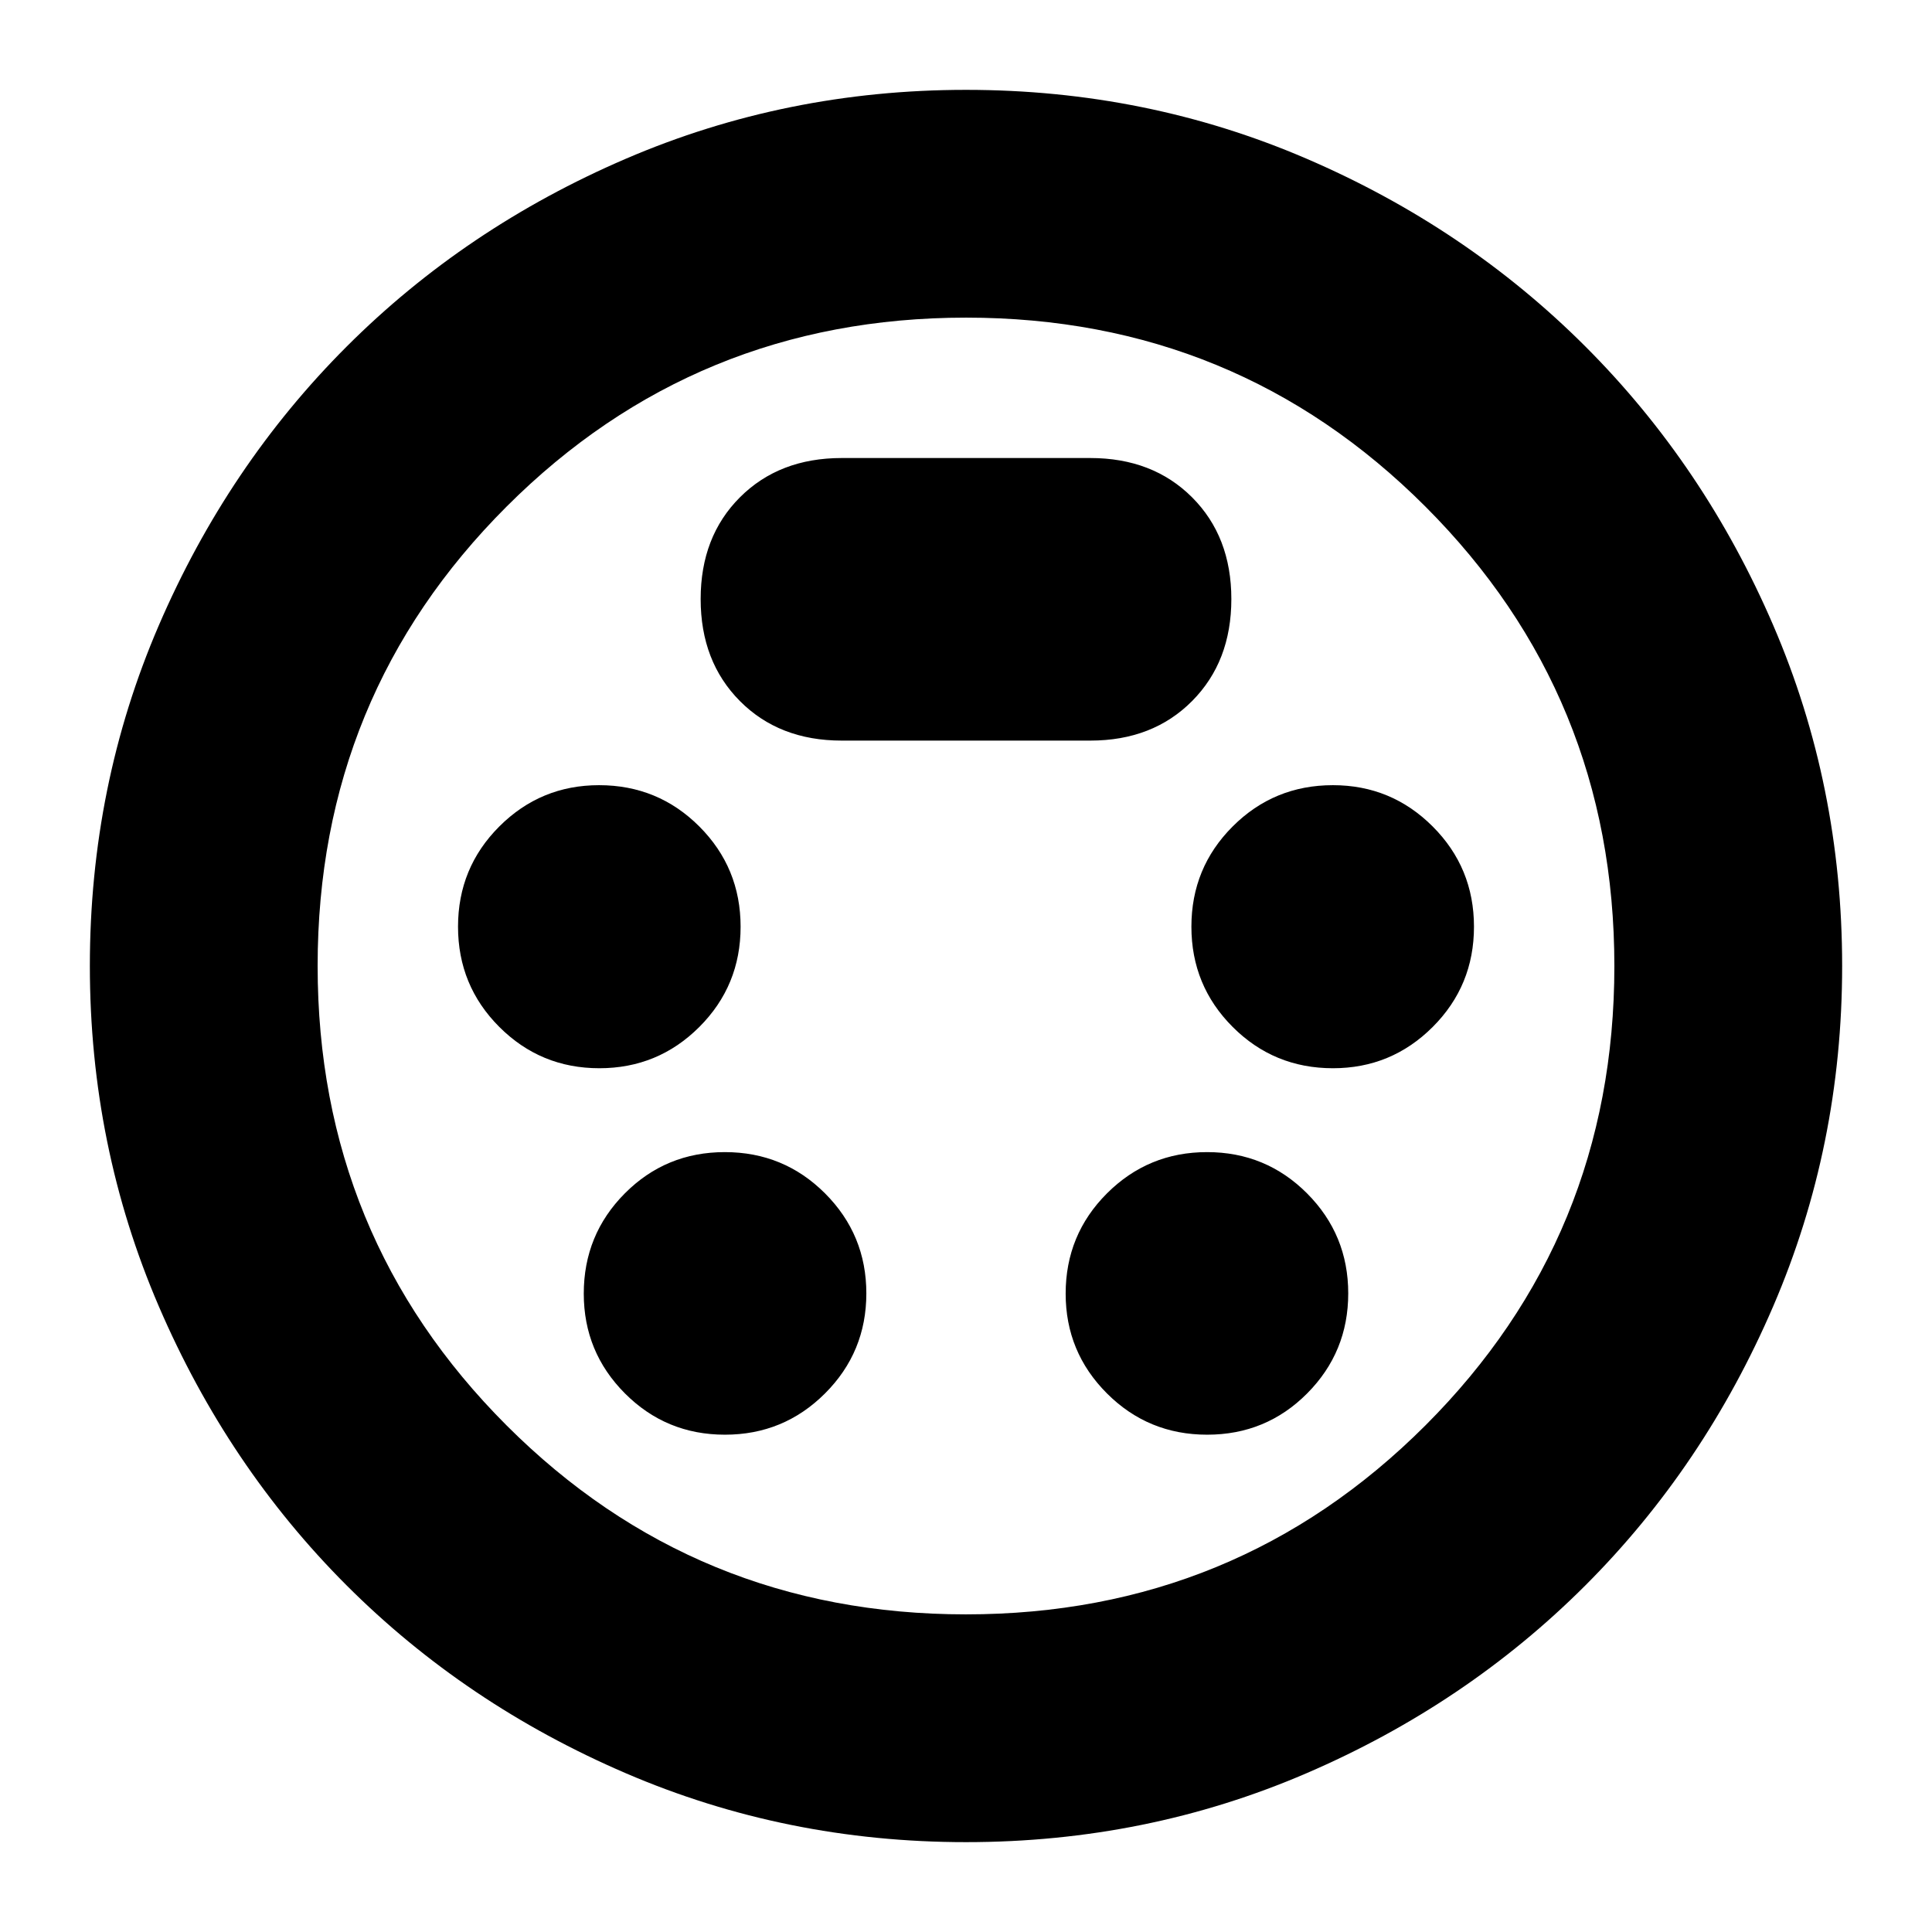 <svg xmlns="http://www.w3.org/2000/svg" height="24" viewBox="0 -960 960 960" width="24"><path d="M480-44.65q-89.44 0-169.05-34.24-79.62-34.24-138.72-93.34-59.1-59.1-93.34-138.72Q44.65-390.56 44.65-480q0-89.72 34.24-169.2 34.24-79.47 93.34-138.57 59.1-59.1 138.72-93.34 79.61-34.24 169.05-34.24 89.72 0 169.17 34.19 79.46 34.19 138.63 93.36t93.36 138.63q34.19 79.45 34.19 169.17 0 89.44-34.24 169.05-34.24 79.62-93.34 138.72-59.1 59.1-138.57 93.34Q569.72-44.65 480-44.65ZM480-480Zm-182.21 50.8q29.17 0 49.69-20.5Q368-470.21 368-499.51q0-29.29-20.51-49.82-20.51-20.52-49.82-20.52-29.04 0-49.56 20.51-20.52 20.51-20.52 49.8 0 29.3 20.52 49.82t49.68 20.52Zm364.54 0q29.04 0 49.56-20.5 20.52-20.51 20.52-49.81 0-29.29-20.52-49.82-20.52-20.52-49.56-20.52-29.31 0-49.82 20.51T592-499.54q0 29.3 20.51 49.82t49.82 20.52ZM360.21-247.11q29.22 0 49.75-20.52 20.52-20.52 20.52-49.69 0-29.16-20.51-49.68t-49.8-20.52q-29.3 0-49.7 20.51-20.4 20.51-20.4 49.81 0 29.05 20.45 49.57 20.46 20.52 49.69 20.52Zm239.62 0q29.3 0 49.7-20.52 20.4-20.52 20.4-49.69 0-29.16-20.45-49.68-20.46-20.52-49.69-20.52-29.22 0-49.75 20.51-20.52 20.51-20.52 49.81 0 29.05 20.51 49.57t49.8 20.52ZM418.24-592h123.52q31.04 0 50.57-19.64 19.52-19.64 19.52-50.69 0-31.04-19.52-50.56-19.53-19.52-50.57-19.52H418.24q-31.04 0-50.57 19.52-19.52 19.52-19.52 50.56 0 31.05 19.52 50.69Q387.2-592 418.24-592Zm61.7 434.17q134.39 0 228.31-93.86 93.92-93.87 93.92-228.25 0-134.39-93.86-228.31-93.87-93.92-228.25-93.92-134.39 0-228.31 93.86-93.92 93.87-93.92 228.25 0 134.39 93.86 228.31 93.87 93.92 228.25 93.92Z"/></svg>